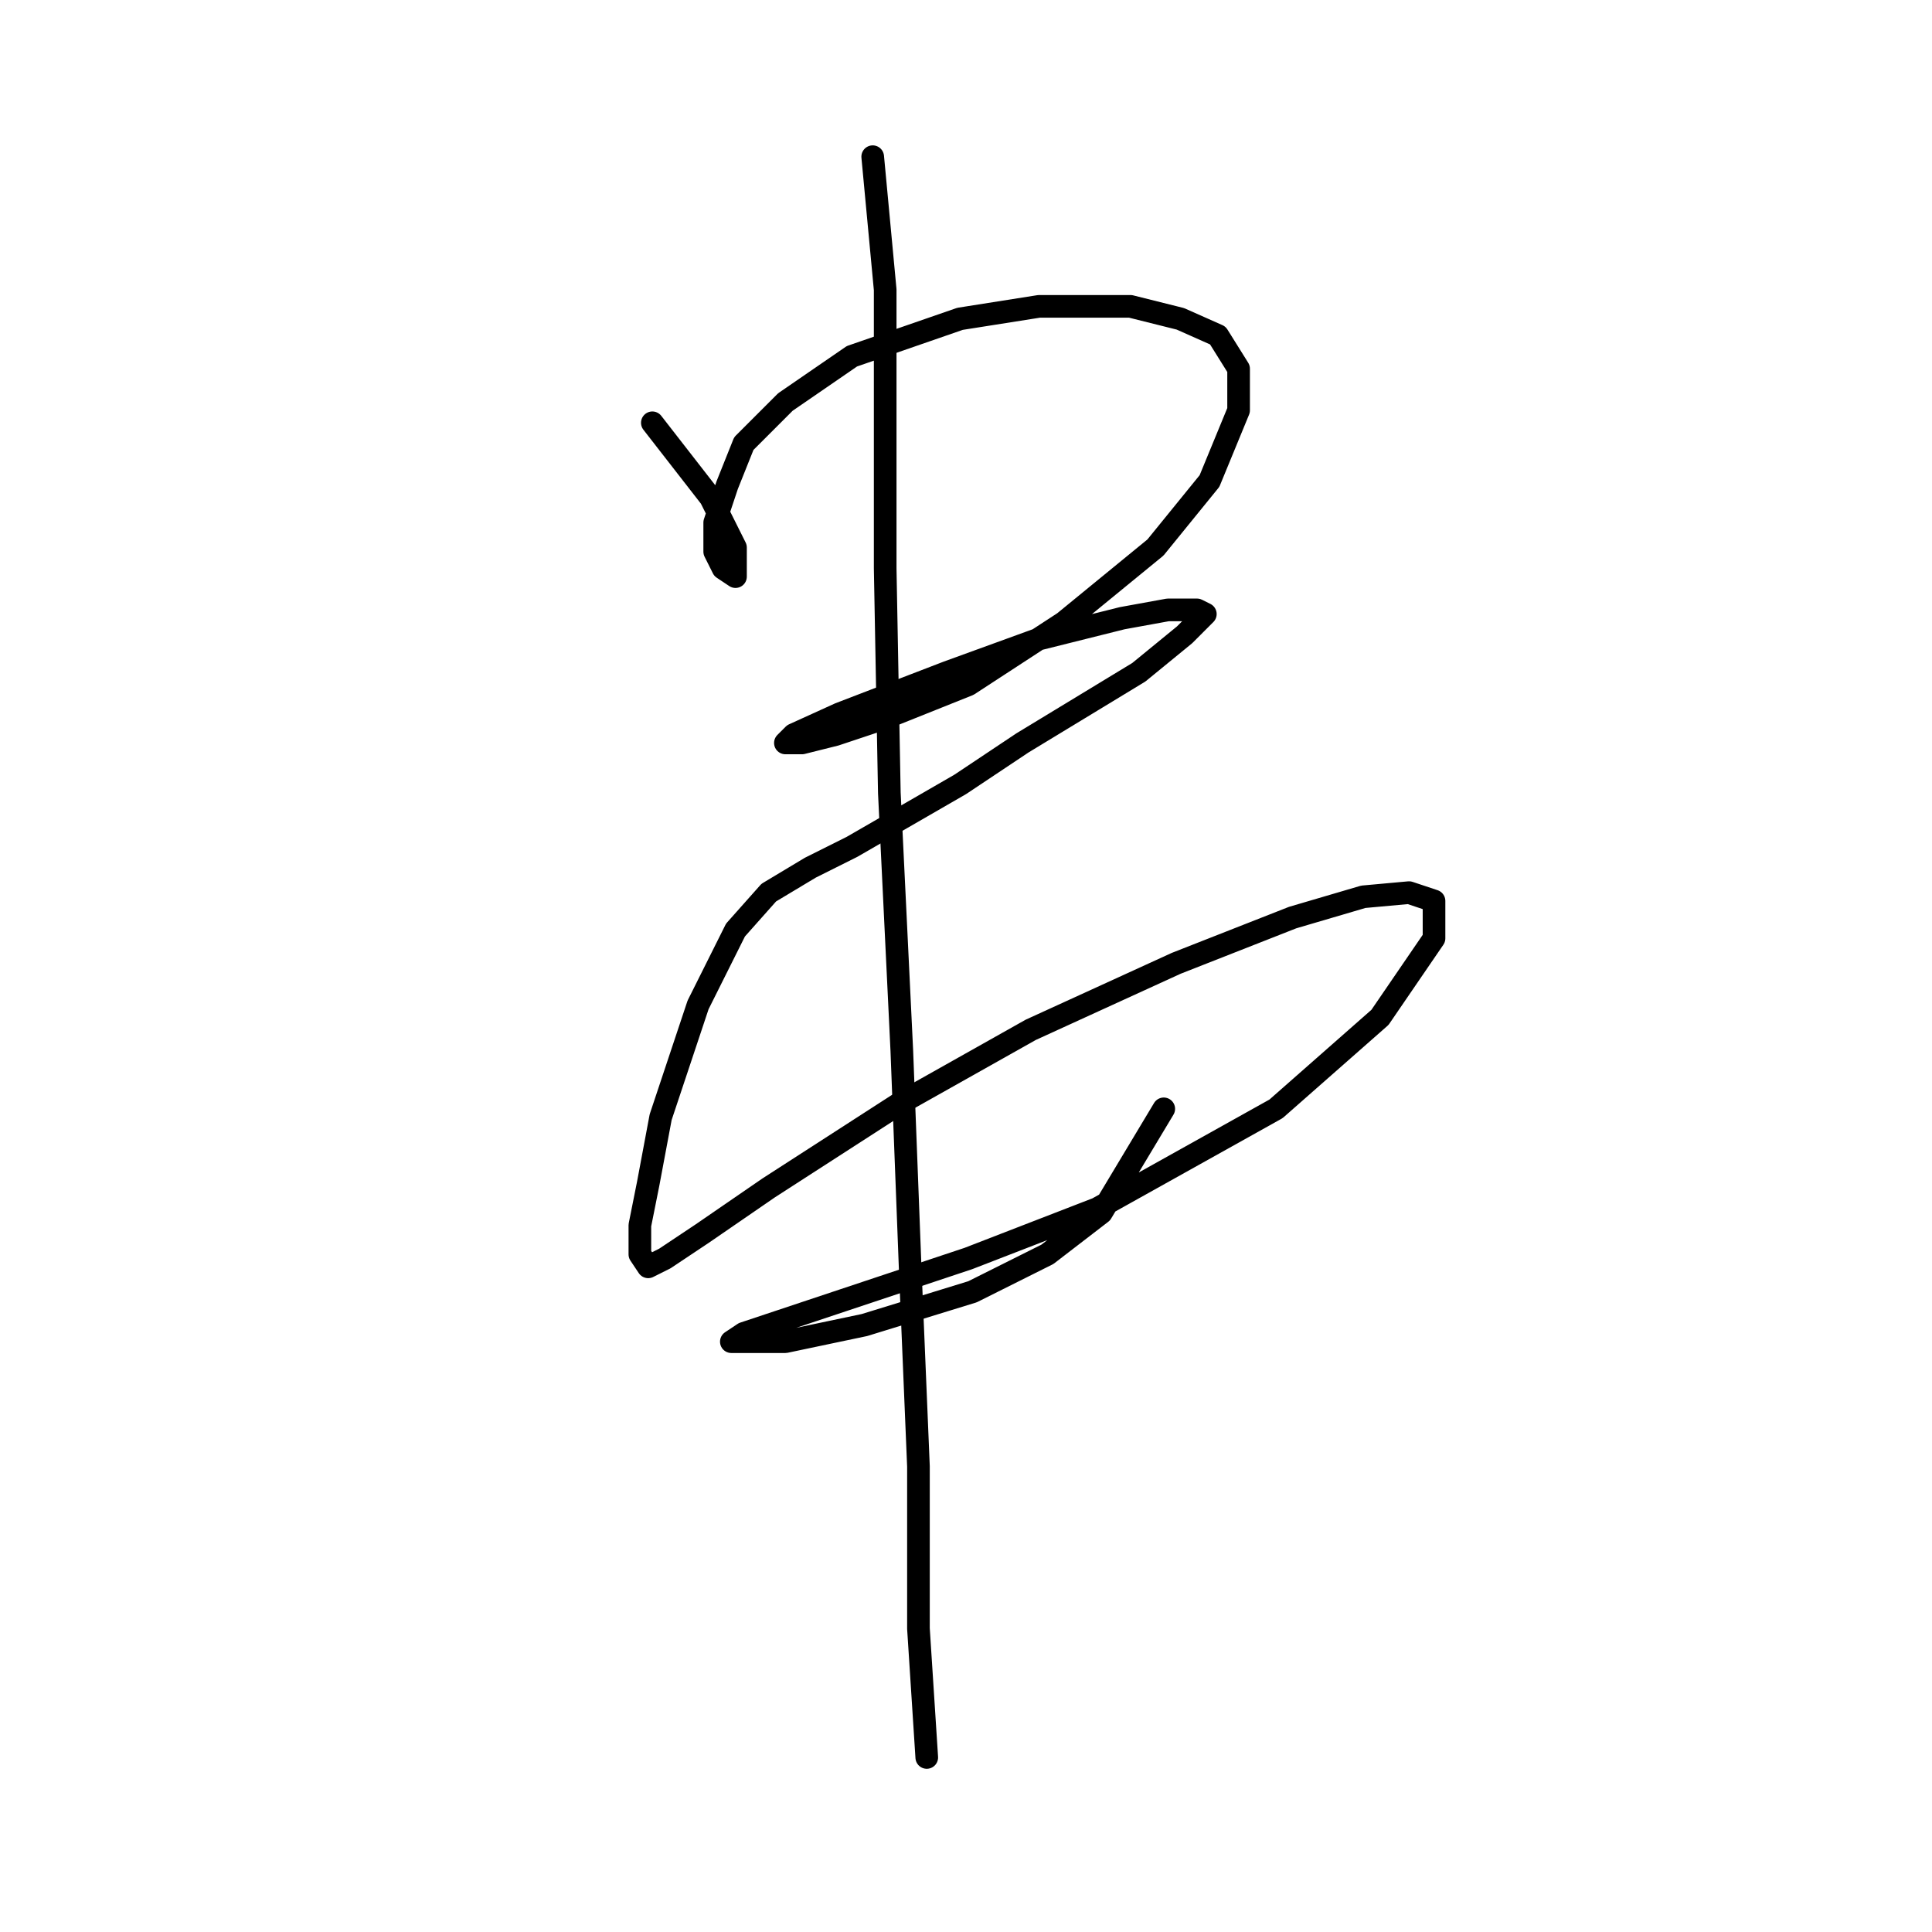 <?xml version="1.0" standalone="no"?>
    <svg width="256" height="256" xmlns="http://www.w3.org/2000/svg" version="1.1">
    <polyline stroke="black" stroke-width="3" stroke-linecap="round" fill="transparent" stroke-linejoin="round" points="86.439 56.022 94.152 65.939 95.805 69.244 97.457 72.55 97.457 74.754 97.457 76.406 95.805 75.305 94.703 73.101 94.703 69.244 96.356 64.286 98.559 58.776 104.069 53.267 112.884 47.207 127.208 42.248 137.676 40.595 149.797 40.595 156.408 42.248 161.366 44.452 164.121 48.859 164.121 54.369 160.265 63.735 153.102 72.55 140.982 82.467 128.31 90.731 117.291 95.138 110.68 97.342 106.272 98.444 104.069 98.444 105.171 97.342 111.231 94.587 125.555 89.078 137.676 84.671 148.695 81.916 154.755 80.814 158.612 80.814 159.714 81.365 156.959 84.12 150.899 89.078 135.472 98.444 127.208 103.953 112.884 112.218 107.374 114.972 101.865 118.278 97.457 123.236 92.499 133.153 87.54 148.029 85.888 156.844 84.786 162.353 84.786 166.21 85.888 167.862 88.091 166.761 93.05 163.455 101.865 157.395 118.944 146.376 136.574 136.459 155.857 127.644 171.283 121.583 180.649 118.829 186.71 118.278 190.015 119.38 190.015 124.338 182.853 134.806 169.08 146.927 145.389 160.149 128.31 166.761 111.782 172.27 103.518 175.025 98.559 176.677 96.906 177.779 98.559 177.779 104.069 177.779 114.537 175.576 128.861 171.168 138.778 166.21 145.94 160.7 154.204 146.927 154.204 146.927 " />
        <polyline stroke="black" stroke-width="3" stroke-linecap="round" fill="transparent" stroke-linejoin="round" points="115.638 20.762 117.291 38.392 117.291 52.165 117.291 75.305 117.842 105.055 119.495 139.214 120.597 167.862 121.699 194.307 121.699 215.794 122.801 232.873 122.801 232.873 " />
        </svg>